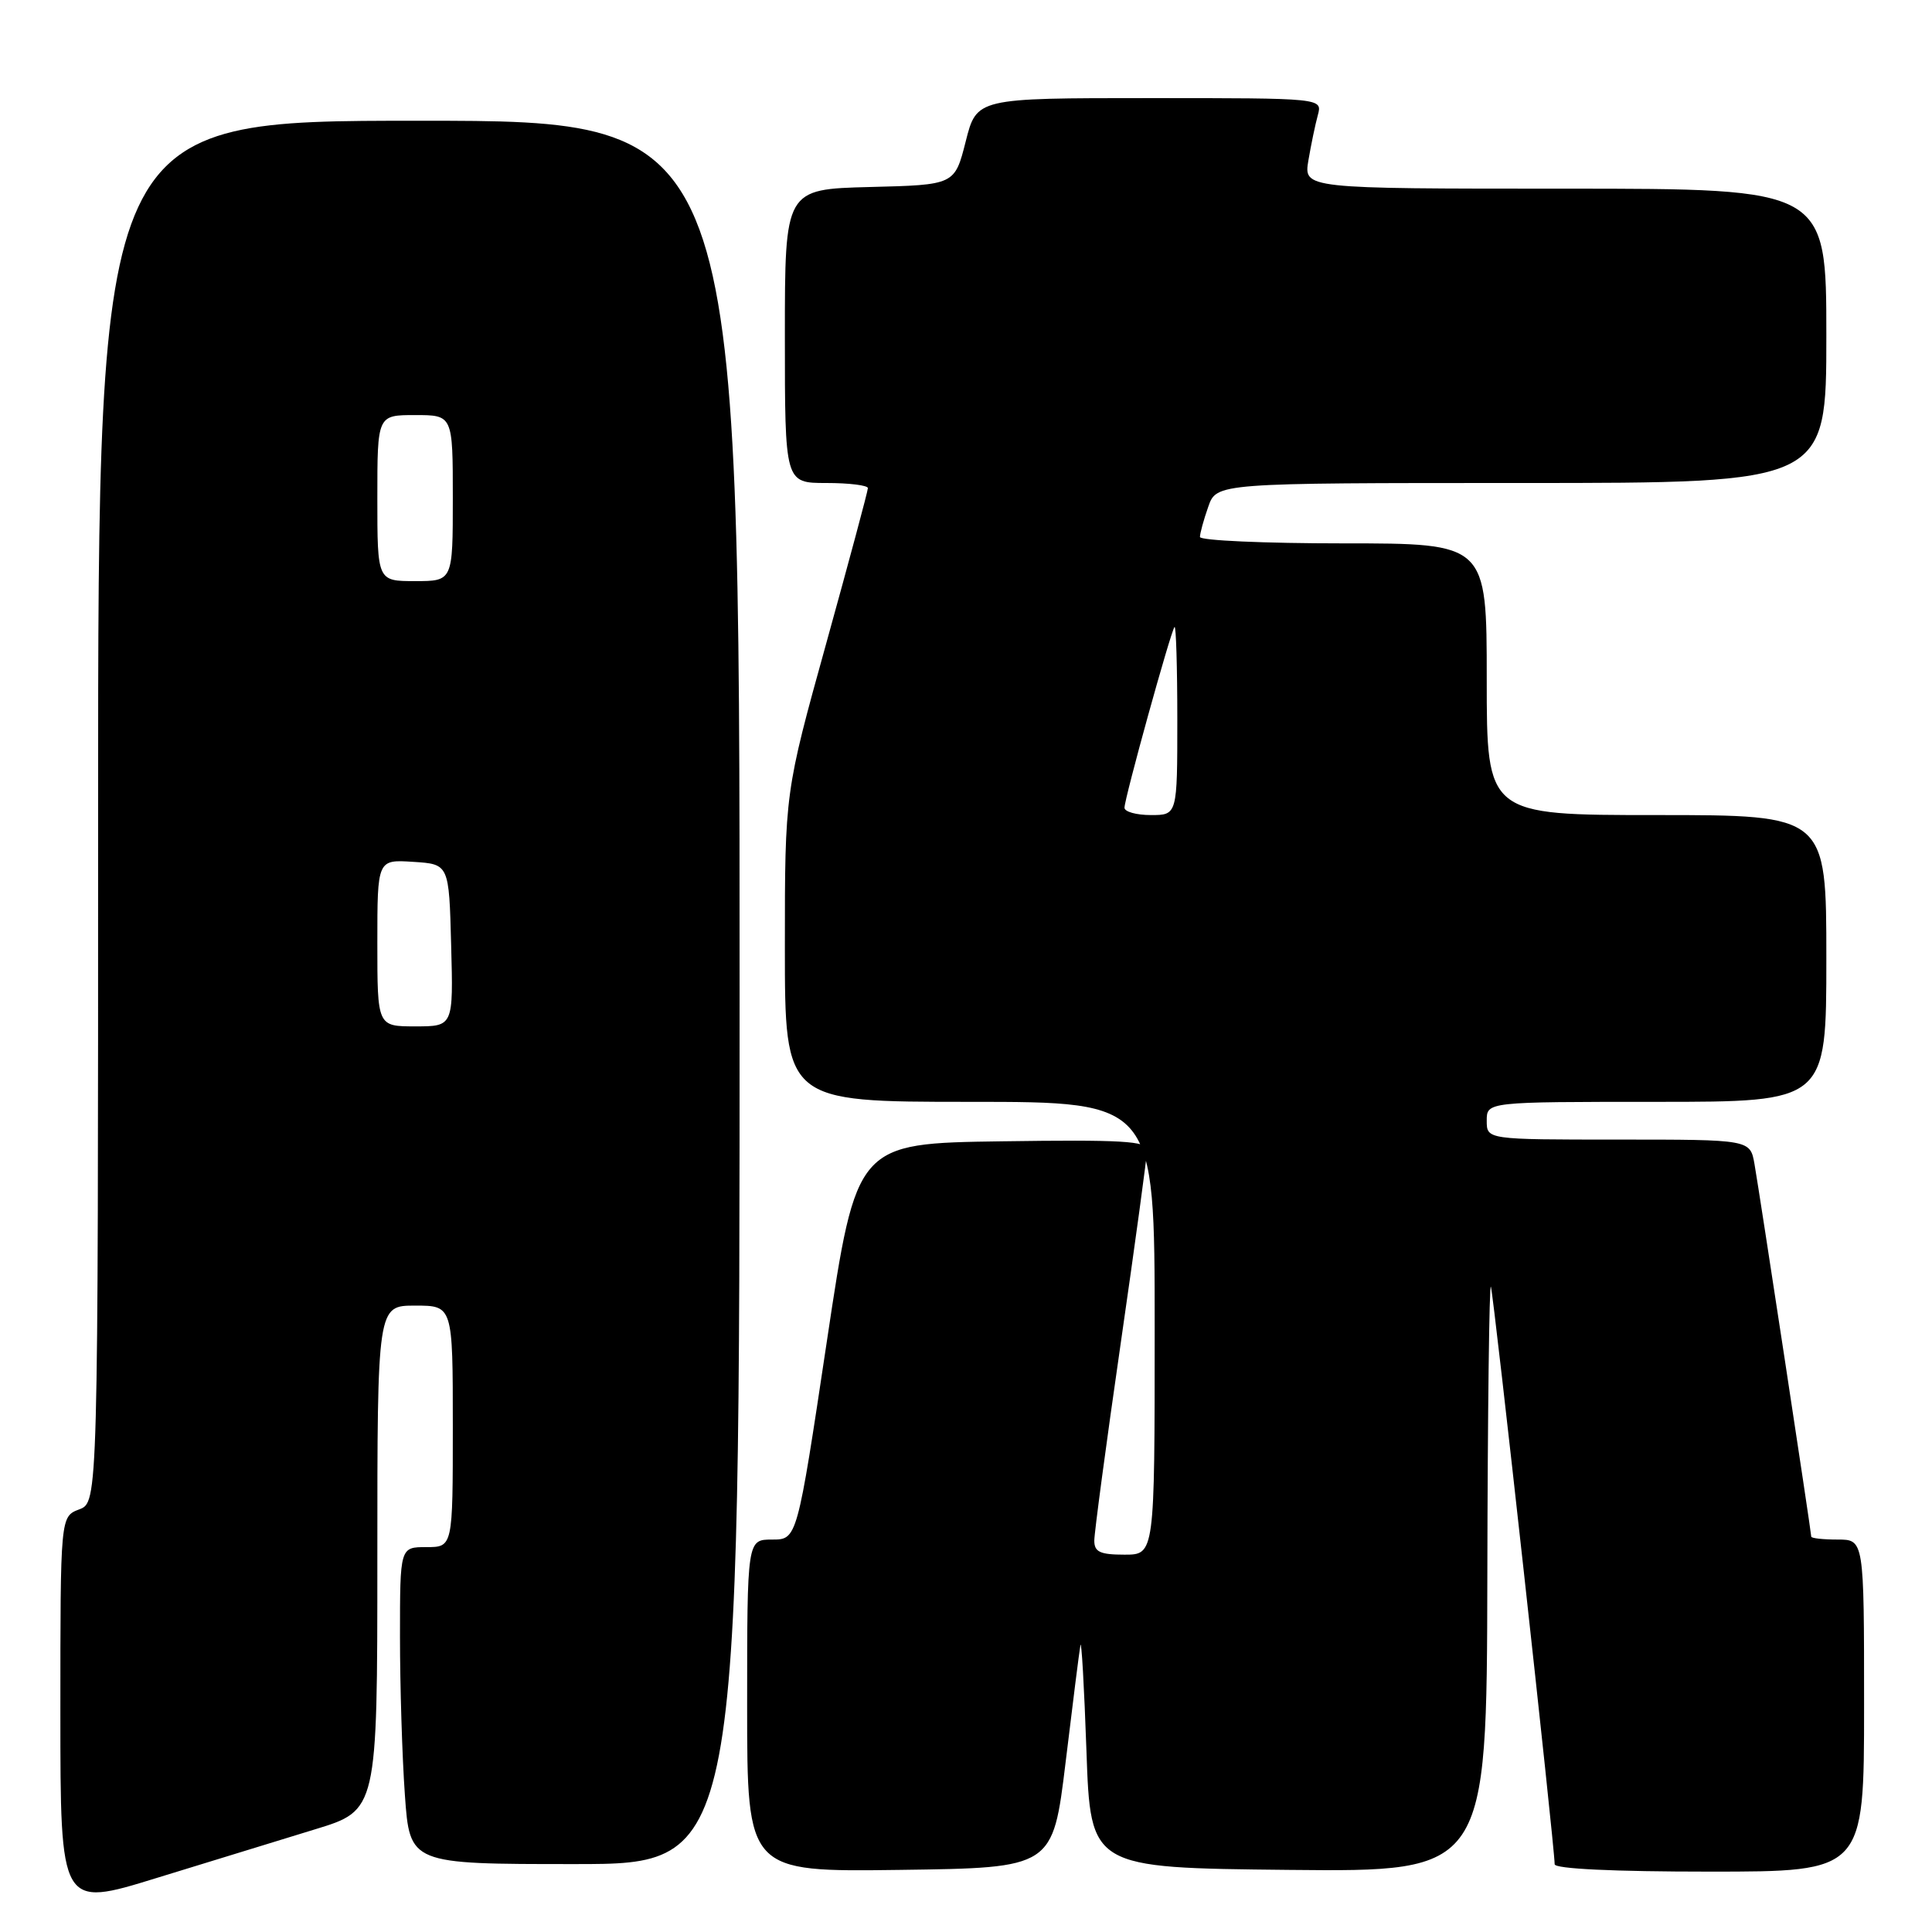 <?xml version="1.0" encoding="UTF-8" standalone="no"?>
<!DOCTYPE svg PUBLIC "-//W3C//DTD SVG 1.1//EN" "http://www.w3.org/Graphics/SVG/1.1/DTD/svg11.dtd" >
<svg xmlns="http://www.w3.org/2000/svg" xmlns:xlink="http://www.w3.org/1999/xlink" version="1.1" viewBox="0 0 256 256">
 <g >
 <path fill="currentColor"
d=" M 41.73 242.40 C 50.00 239.88 50.00 239.88 50.00 206.44 C 50.00 173.00 50.00 173.00 55.00 173.00 C 60.00 173.00 60.00 173.00 60.00 189.00 C 60.00 205.00 60.00 205.00 56.50 205.00 C 53.00 205.00 53.00 205.00 53.00 216.85 C 53.00 223.36 53.29 232.81 53.65 237.85 C 54.30 247.00 54.30 247.00 76.15 247.00 C 98.00 247.00 98.00 247.00 98.00 131.50 C 98.00 16.00 98.00 16.00 55.50 16.00 C 13.00 16.00 13.00 16.00 13.00 107.52 C 13.00 199.05 13.00 199.05 10.50 200.00 C 8.00 200.95 8.00 200.95 8.00 226.87 C 8.00 252.78 8.00 252.78 20.73 248.85 C 27.74 246.69 37.19 243.79 41.73 242.40 Z  M 141.20 233.50 C 142.13 225.80 143.01 218.82 143.16 218.00 C 143.30 217.18 143.66 223.47 143.96 232.00 C 144.50 247.50 144.50 247.50 170.75 247.77 C 197.00 248.03 197.00 248.03 197.08 208.77 C 197.12 187.17 197.34 169.95 197.55 170.50 C 197.91 171.40 206.00 244.70 206.00 247.02 C 206.00 247.63 213.85 248.00 226.50 248.00 C 247.00 248.00 247.00 248.00 247.00 226.00 C 247.00 204.00 247.00 204.00 243.50 204.00 C 241.57 204.00 240.00 203.83 240.00 203.61 C 240.00 203.03 233.14 158.00 232.48 154.25 C 231.91 151.00 231.91 151.00 214.45 151.00 C 197.00 151.00 197.00 151.00 197.00 148.50 C 197.00 146.00 197.00 146.00 219.50 146.00 C 242.00 146.00 242.00 146.00 242.00 127.00 C 242.00 108.00 242.00 108.00 219.50 108.00 C 197.00 108.00 197.00 108.00 197.00 90.00 C 197.00 72.00 197.00 72.00 178.00 72.00 C 167.55 72.00 159.00 71.62 159.00 71.15 C 159.00 70.68 159.49 68.88 160.10 67.15 C 161.20 64.00 161.20 64.00 201.60 64.00 C 242.00 64.00 242.00 64.00 242.00 44.50 C 242.00 25.00 242.00 25.00 207.37 25.00 C 172.74 25.00 172.74 25.00 173.37 21.25 C 173.72 19.19 174.28 16.49 174.62 15.25 C 175.23 13.00 175.23 13.00 152.32 13.00 C 129.41 13.00 129.41 13.00 127.96 18.75 C 126.50 24.50 126.50 24.50 115.25 24.78 C 104.00 25.07 104.00 25.07 104.00 44.53 C 104.00 64.00 104.00 64.00 109.50 64.00 C 112.53 64.00 115.00 64.31 115.00 64.68 C 115.00 65.06 112.52 74.28 109.50 85.18 C 104.00 104.99 104.00 104.99 104.00 125.49 C 104.00 146.00 104.00 146.00 128.50 146.00 C 153.00 146.00 153.00 146.00 153.00 176.00 C 153.00 206.00 153.00 206.00 149.00 206.00 C 145.76 206.00 145.00 205.64 145.00 204.14 C 145.00 203.11 146.57 191.35 148.50 178.00 C 150.43 164.65 152.00 153.10 152.00 152.34 C 152.00 151.20 148.61 151.00 132.75 151.23 C 113.50 151.50 113.50 151.50 109.56 177.75 C 105.62 204.00 105.62 204.00 102.31 204.00 C 99.00 204.00 99.00 204.00 99.00 226.02 C 99.00 248.04 99.00 248.04 119.25 247.77 C 139.50 247.50 139.50 247.50 141.20 233.50 Z  M 50.00 124.95 C 50.00 113.89 50.00 113.89 54.75 114.20 C 59.50 114.50 59.50 114.50 59.78 125.25 C 60.07 136.00 60.07 136.00 55.03 136.00 C 50.00 136.00 50.00 136.00 50.00 124.95 Z  M 50.00 66.00 C 50.00 55.00 50.00 55.00 55.00 55.00 C 60.00 55.00 60.00 55.00 60.00 66.00 C 60.00 77.00 60.00 77.00 55.00 77.00 C 50.00 77.00 50.00 77.00 50.00 66.00 Z  M 149.00 107.03 C 149.00 105.79 155.13 83.64 155.63 83.08 C 155.83 82.85 156.00 88.37 156.00 95.33 C 156.00 108.00 156.00 108.00 152.50 108.00 C 150.57 108.00 149.00 107.56 149.00 107.03 Z "/>
</g>
</svg>